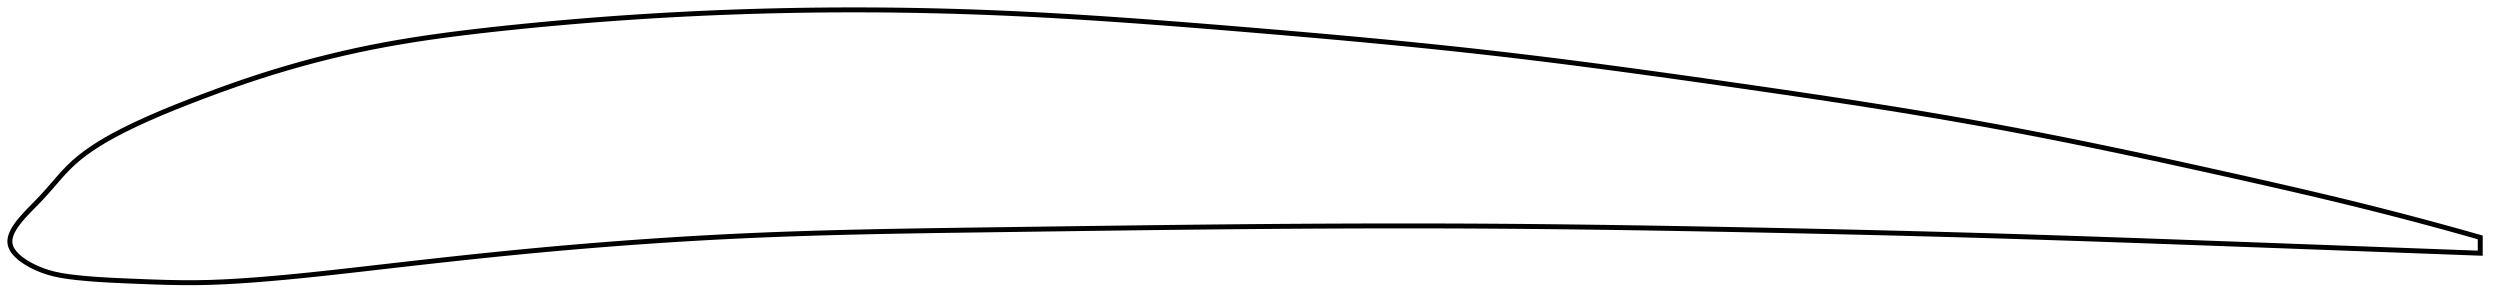 <?xml version="1.0" encoding="utf-8" ?>
<svg baseProfile="full" height="122.448" version="1.1" width="1012.201" xmlns="http://www.w3.org/2000/svg" xmlns:ev="http://www.w3.org/2001/xml-events" xmlns:xlink="http://www.w3.org/1999/xlink"><defs /><polygon fill="none" points="1004.201,96.118 1001.229,95.274 997.639,94.263 993.855,93.208 989.86,92.106 985.633,90.954 981.15,89.748 976.391,88.484 971.336,87.16 965.97,85.777 960.289,84.336 954.306,82.846 948.058,81.318 941.603,79.768 935.084,78.228 928.617,76.724 922.153,75.239 915.654,73.762 909.101,72.286 902.571,70.825 896.101,69.385 889.679,67.965 883.296,66.563 876.944,65.179 870.614,63.812 864.3,62.462 857.995,61.129 851.695,59.813 845.394,58.513 839.088,57.231 832.774,55.966 826.447,54.72 820.104,53.493 813.745,52.287 807.365,51.101 800.965,49.938 794.543,48.797 788.099,47.678 781.634,46.579 775.147,45.498 768.639,44.435 762.11,43.388 755.562,42.357 748.996,41.339 742.414,40.334 735.817,39.34 729.207,38.356 722.587,37.382 715.959,36.415 709.327,35.455 702.693,34.501 696.061,33.552 689.433,32.609 682.813,31.674 676.201,30.748 669.601,29.833 663.011,28.929 656.433,28.039 649.867,27.163 643.313,26.301 636.77,25.456 630.236,24.627 623.711,23.817 617.191,23.024 610.675,22.251 604.161,21.499 597.644,20.766 591.122,20.053 584.592,19.359 578.053,18.682 571.501,18.021 564.937,17.374 558.359,16.742 551.766,16.122 545.159,15.514 538.538,14.917 531.903,14.33 525.257,13.751 518.6,13.181 511.935,12.617 505.266,12.06 498.595,11.509 491.926,10.964 485.262,10.428 478.606,9.902 471.96,9.389 465.326,8.89 458.706,8.407 452.102,7.942 445.513,7.497 438.942,7.073 432.388,6.671 425.852,6.294 419.333,5.942 412.83,5.617 406.343,5.32 399.871,5.053 393.412,4.817 386.966,4.61 380.53,4.434 374.105,4.288 367.687,4.171 361.276,4.084 354.869,4.027 348.464,4.0 342.061,4.002 335.655,4.035 329.246,4.097 322.83,4.19 316.406,4.313 309.969,4.467 303.517,4.652 297.046,4.868 290.555,5.116 284.04,5.397 277.501,5.711 270.939,6.058 264.356,6.439 257.754,6.853 251.138,7.301 244.514,7.782 237.891,8.297 231.276,8.844 224.68,9.422 218.114,10.03 211.59,10.668 205.121,11.331 198.719,12.02 192.396,12.738 186.161,13.491 180.014,14.286 173.955,15.129 167.978,16.029 162.075,16.99 156.236,18.021 150.449,19.129 144.698,20.319 138.973,21.594 133.264,22.953 127.564,24.398 121.872,25.931 116.185,27.55 110.506,29.255 104.841,31.046 99.197,32.918 93.581,34.864 87.984,36.877 82.384,38.958 76.741,41.114 71.01,43.371 65.244,45.742 59.661,48.163 54.535,50.523 50.031,52.725 46.149,54.751 42.76,56.65 39.745,58.47 37.013,60.252 34.498,62.034 32.145,63.854 29.91,65.757 27.748,67.806 25.576,70.087 23.31,72.638 20.985,75.327 18.761,77.858 16.77,80.031 15.046,81.827 13.556,83.348 12.266,84.668 11.141,85.84 10.15,86.9 9.271,87.874 8.488,88.779 7.789,89.628 7.165,90.43 6.608,91.194 6.114,91.924 5.676,92.625 5.294,93.302 4.963,93.957 4.682,94.594 4.45,95.215 4.265,95.822 4.129,96.416 4.04,97 4.0,97.575 4.01,98.144 4.071,98.706 4.187,99.265 4.36,99.822 4.59,100.378 4.877,100.934 5.223,101.492 5.627,102.053 6.094,102.619 6.625,103.191 7.225,103.77 7.9,104.359 8.656,104.958 9.503,105.57 10.452,106.197 11.52,106.841 12.727,107.505 14.1,108.189 15.673,108.892 17.479,109.601 19.557,110.294 21.962,110.946 24.73,111.523 27.851,112.006 31.318,112.42 35.19,112.795 39.543,113.129 44.452,113.423 49.941,113.684 55.896,113.929 62.036,114.163 68.086,114.347 73.927,114.448 79.586,114.446 85.177,114.329 90.819,114.104 96.602,113.78 102.58,113.366 108.767,112.872 115.133,112.308 121.634,111.681 128.229,111.002 134.876,110.283 141.543,109.538 148.205,108.779 154.85,108.016 161.476,107.26 168.083,106.512 174.674,105.774 181.249,105.05 187.81,104.341 194.359,103.648 200.895,102.975 207.422,102.323 213.938,101.693 220.446,101.086 226.946,100.501 233.438,99.939 239.925,99.4 246.407,98.884 252.885,98.392 259.361,97.923 265.835,97.478 272.31,97.057 278.786,96.66 285.266,96.288 291.751,95.941 298.242,95.619 304.742,95.322 311.252,95.051 317.774,94.804 324.311,94.58 330.862,94.375 337.43,94.19 344.015,94.022 350.617,93.87 357.238,93.731 363.877,93.605 370.533,93.489 377.206,93.381 383.895,93.28 390.599,93.184 397.316,93.091 404.043,92.999 410.78,92.907 417.517,92.814 424.251,92.722 430.983,92.63 437.714,92.539 444.446,92.449 451.181,92.361 457.92,92.274 464.656,92.191 471.386,92.11 478.11,92.032 484.828,91.958 491.54,91.888 498.245,91.822 504.945,91.761 511.639,91.705 518.328,91.654 525.013,91.609 531.694,91.569 538.372,91.536 545.047,91.509 551.72,91.488 558.39,91.474 565.059,91.467 571.727,91.467 578.394,91.475 585.06,91.49 591.726,91.513 598.392,91.545 605.058,91.585 611.724,91.633 618.391,91.69 625.059,91.754 631.729,91.826 638.4,91.906 645.072,91.992 651.747,92.084 658.425,92.183 665.106,92.287 671.79,92.396 678.478,92.511 685.171,92.63 691.869,92.753 698.573,92.88 705.283,93.011 711.999,93.145 718.723,93.283 725.455,93.424 732.192,93.569 738.925,93.718 745.652,93.871 752.376,94.028 759.096,94.189 765.817,94.355 772.54,94.526 779.268,94.702 786.002,94.883 792.731,95.069 799.443,95.261 806.136,95.457 812.804,95.659 819.446,95.865 826.06,96.075 832.647,96.288 839.206,96.505 845.743,96.725 852.261,96.948 858.766,97.173 865.265,97.401 871.766,97.632 878.278,97.865 884.813,98.101 891.384,98.34 898.006,98.582 904.695,98.827 911.386,99.073 917.986,99.316 924.508,99.557 930.981,99.796 937.451,100.036 943.979,100.278 950.638,100.525 957.183,100.768 963.402,100.999 969.257,101.217 974.742,101.421 979.871,101.612 984.668,101.791 989.162,101.958 993.382,102.115 997.356,102.263 1001.108,102.403 1004.201,102.518" stroke="black" stroke-width="2.0" /></svg>
